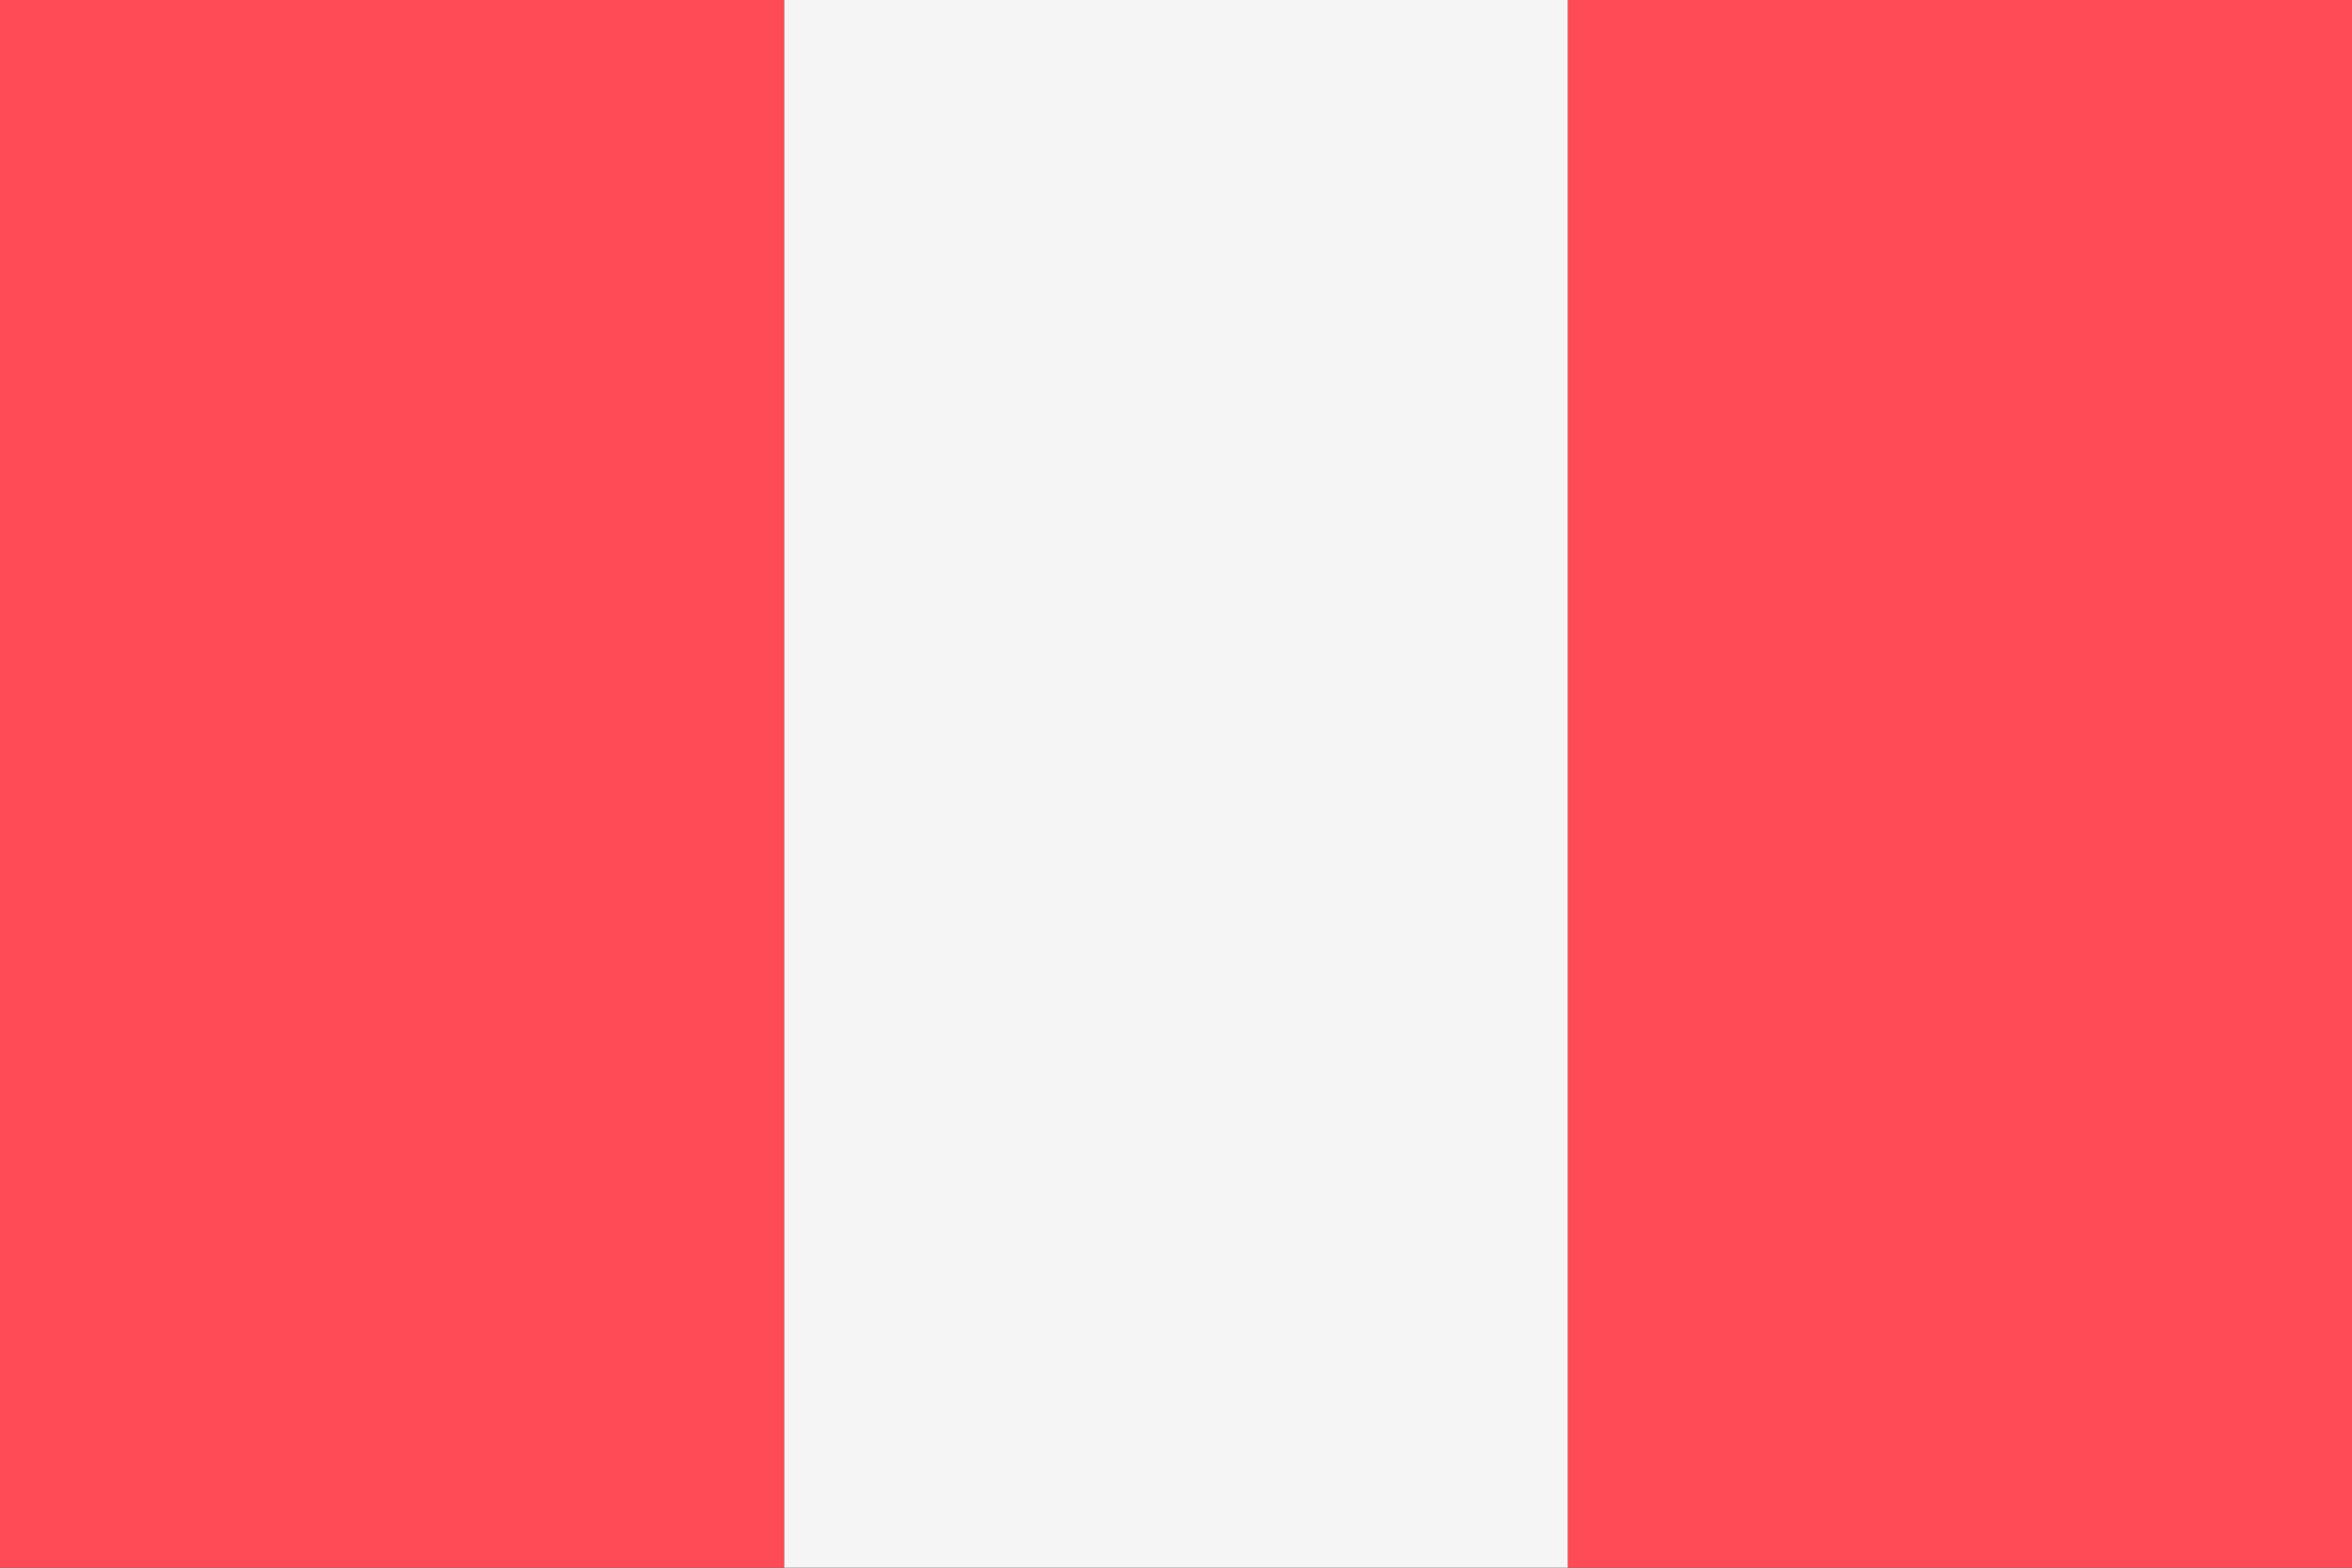 <svg viewBox="0 0 36 24" fill="none" xmlns="http://www.w3.org/2000/svg">
	<rect x="0" y="0" width="36" height="24" fill="#333333" stroke="none"/>
	<path d="M12 0H24V24H12V0Z" fill="#F5F5F5" />
	<path d="M0 0H12V24H0V0ZM24 0V24H36V0H24Z" fill="#FF4B55" />
</svg>
